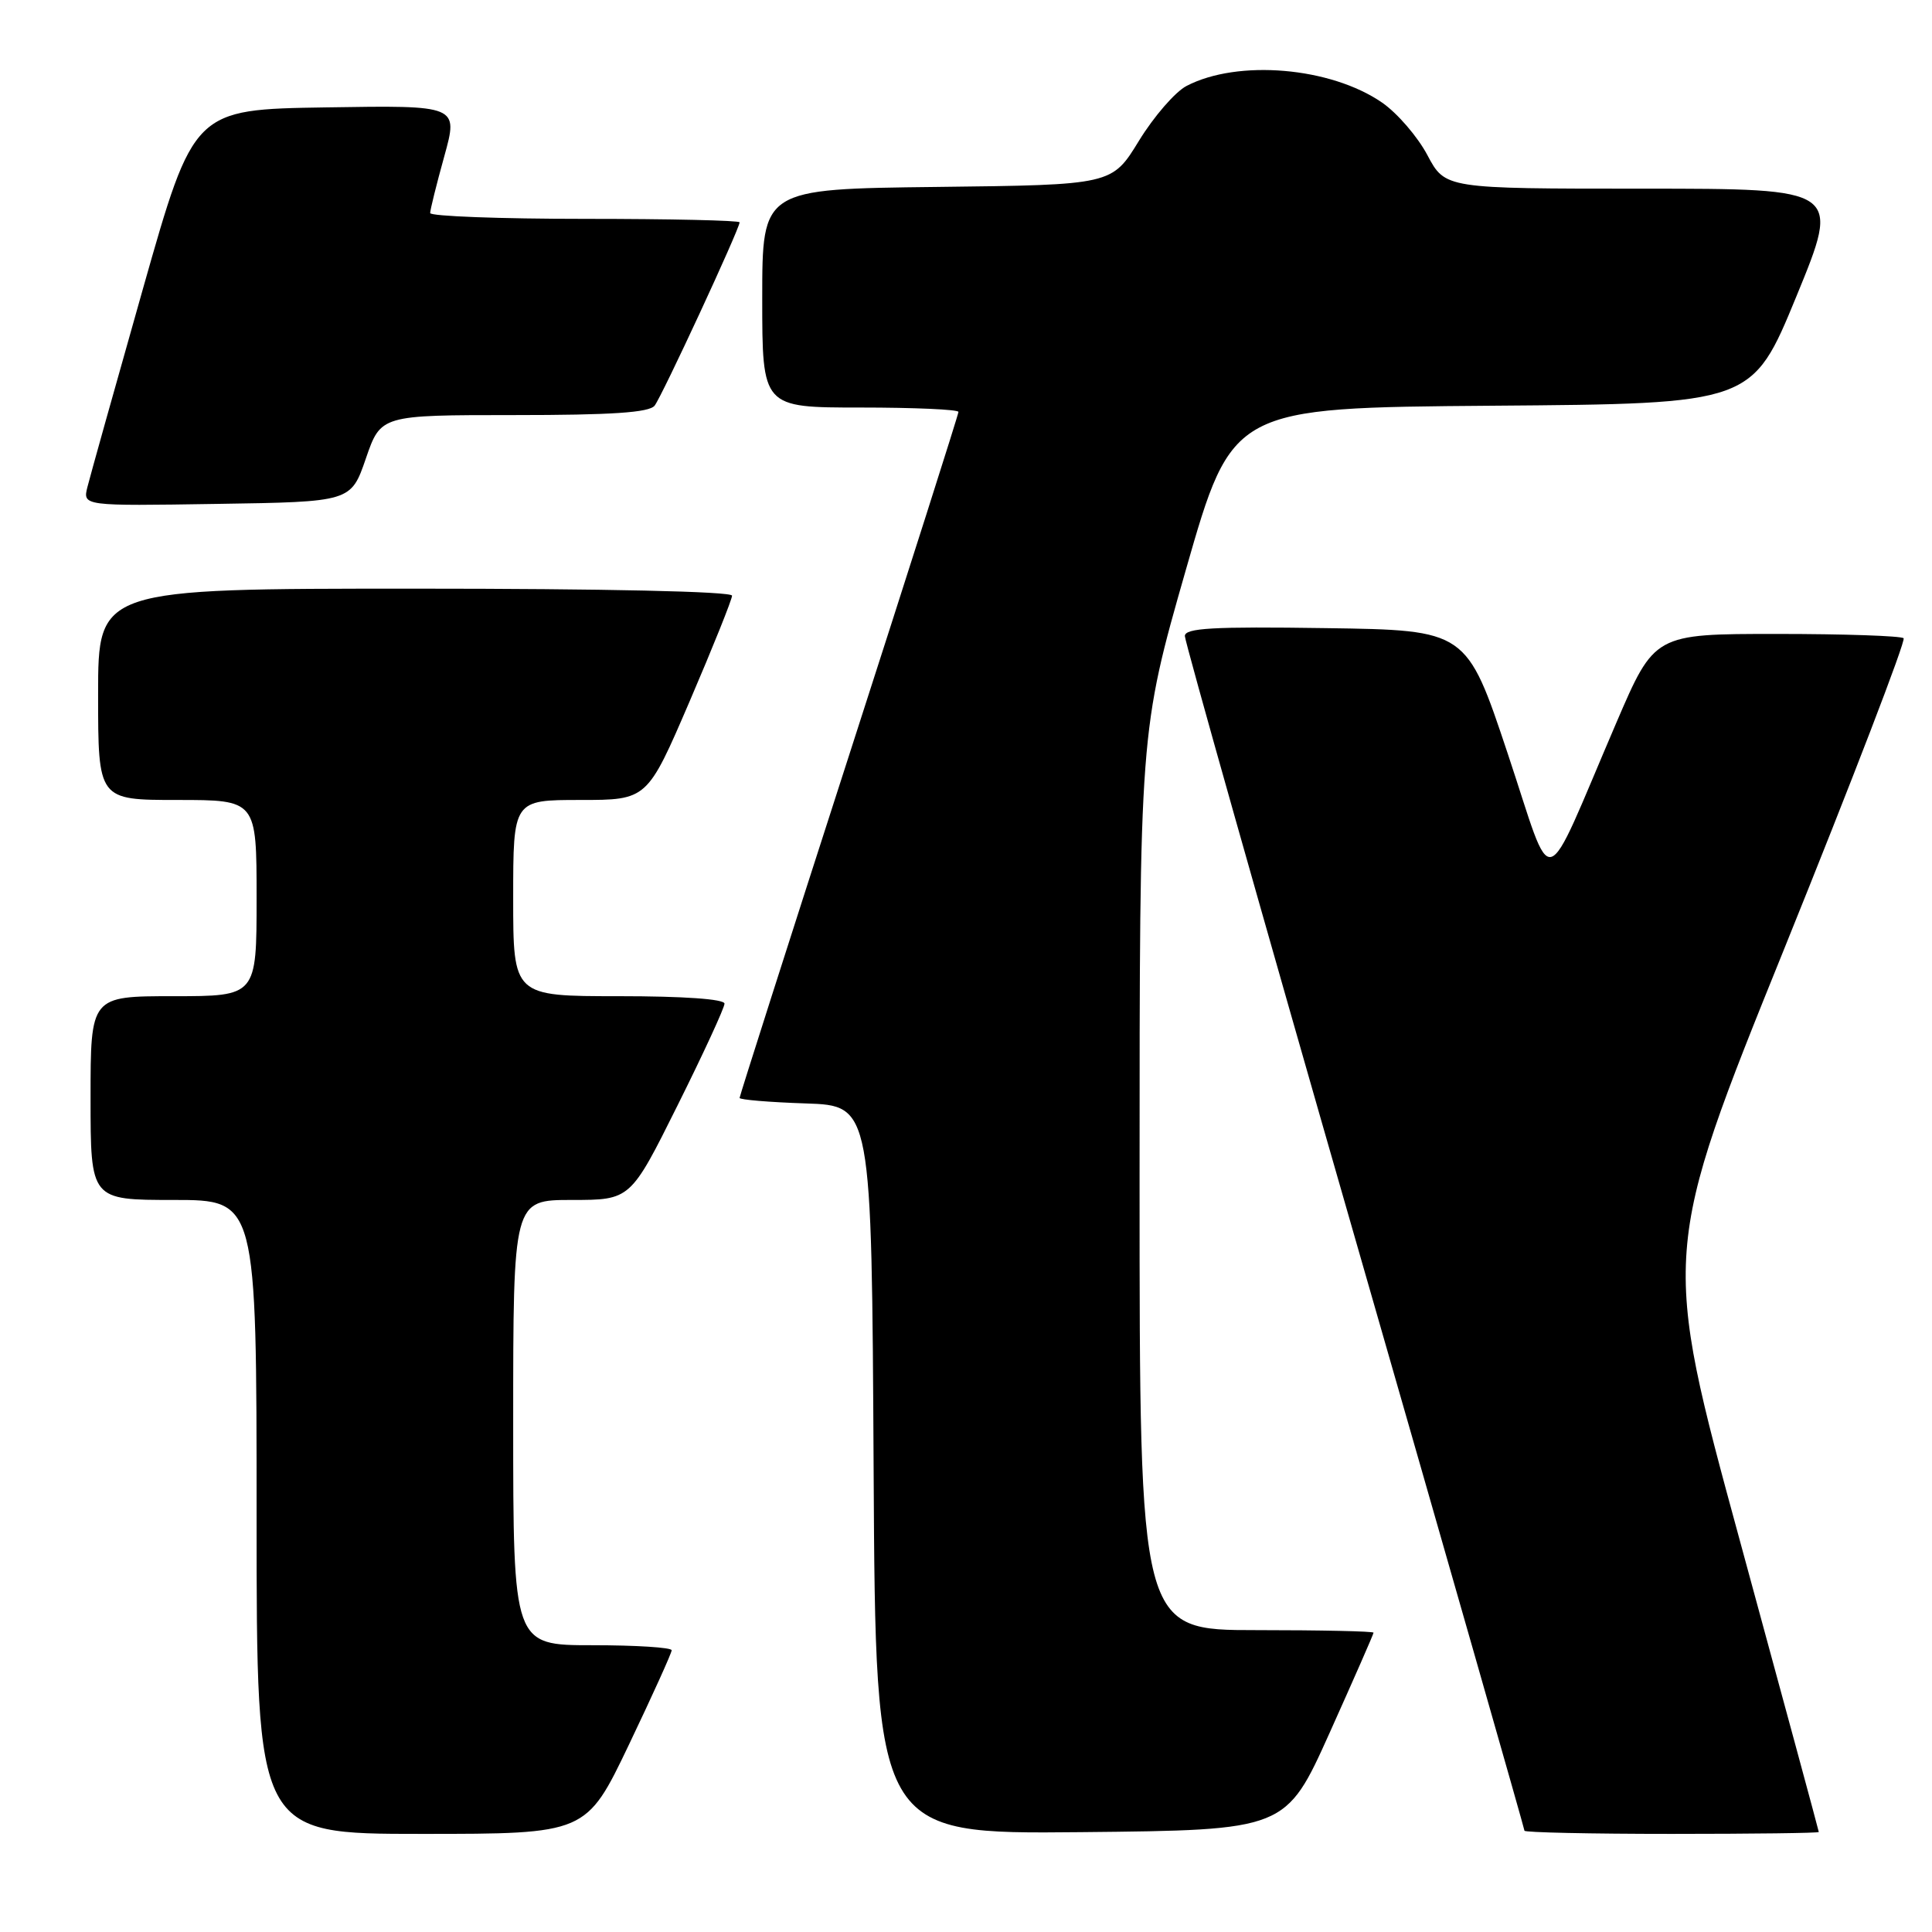 <?xml version="1.0" encoding="UTF-8" standalone="no"?>
<!DOCTYPE svg PUBLIC "-//W3C//DTD SVG 1.1//EN" "http://www.w3.org/Graphics/SVG/1.1/DTD/svg11.dtd" >
<svg xmlns="http://www.w3.org/2000/svg" xmlns:xlink="http://www.w3.org/1999/xlink" version="1.1" viewBox="0 0 256 256">
 <g >
 <path fill="currentColor"
d=" M 83.34 231.17 C 86.45 224.66 89.00 219.03 89.00 218.67 C 89.00 218.30 84.28 218.00 78.50 218.00 C 68.00 218.00 68.00 218.00 68.00 188.50 C 68.00 159.00 68.00 159.00 75.77 159.00 C 83.54 159.00 83.54 159.00 89.77 146.49 C 93.20 139.61 96.00 133.53 96.00 132.99 C 96.00 132.38 90.57 132.00 82.00 132.00 C 68.00 132.00 68.00 132.00 68.00 119.00 C 68.00 106.00 68.00 106.00 76.88 106.00 C 85.76 106.00 85.76 106.00 91.38 92.93 C 94.47 85.73 97.00 79.43 97.00 78.93 C 97.00 78.37 80.07 78.00 55.00 78.00 C 13.00 78.00 13.00 78.00 13.00 92.00 C 13.00 106.00 13.00 106.00 23.50 106.00 C 34.00 106.00 34.00 106.00 34.00 119.00 C 34.00 132.00 34.00 132.00 23.00 132.00 C 12.00 132.00 12.00 132.00 12.00 145.50 C 12.00 159.00 12.00 159.00 23.00 159.00 C 34.00 159.00 34.00 159.00 34.00 201.00 C 34.00 243.00 34.00 243.00 55.84 243.00 C 77.68 243.00 77.68 243.00 83.34 231.17 Z  M 176.19 229.59 C 179.38 222.49 182.00 216.53 182.00 216.34 C 182.00 216.15 175.03 216.00 166.50 216.00 C 151.00 216.00 151.00 216.00 151.00 156.47 C 151.00 96.93 151.00 96.93 157.14 75.48 C 163.29 54.03 163.29 54.03 197.73 53.76 C 232.18 53.50 232.18 53.50 238.04 39.25 C 243.89 25.00 243.89 25.00 217.69 25.00 C 191.50 25.00 191.50 25.00 189.14 20.56 C 187.85 18.12 185.15 14.99 183.14 13.60 C 176.33 8.89 164.02 7.84 157.22 11.39 C 155.72 12.17 152.89 15.44 150.92 18.65 C 147.34 24.50 147.34 24.50 124.17 24.77 C 101.00 25.04 101.00 25.04 101.00 39.52 C 101.00 54.00 101.00 54.00 114.00 54.00 C 121.15 54.00 127.00 54.26 127.00 54.58 C 127.00 54.90 120.47 75.39 112.50 100.10 C 104.52 124.82 98.00 145.24 98.00 145.48 C 98.00 145.72 101.94 146.05 106.75 146.21 C 115.50 146.50 115.50 146.50 115.76 194.77 C 116.02 243.03 116.02 243.03 143.20 242.77 C 170.38 242.50 170.38 242.50 176.19 229.59 Z  M 241.00 242.75 C 241.00 242.61 236.30 225.29 230.57 204.25 C 220.14 166.00 220.14 166.00 236.48 125.57 C 245.46 103.34 252.55 84.89 252.24 84.57 C 251.92 84.26 244.37 84.00 235.45 84.00 C 219.23 84.00 219.23 84.00 214.18 95.75 C 204.18 119.04 206.01 118.52 199.78 99.85 C 194.33 83.50 194.33 83.50 175.67 83.23 C 160.68 83.01 157.00 83.22 157.00 84.28 C 157.00 85.01 167.12 120.84 179.50 163.89 C 191.88 206.94 202.00 242.35 202.00 242.58 C 202.00 242.81 210.78 243.00 221.50 243.00 C 232.22 243.00 241.00 242.89 241.00 242.75 Z  M 48.48 60.75 C 50.46 55.00 50.46 55.00 68.11 55.00 C 81.04 55.00 86.02 54.67 86.74 53.75 C 87.72 52.50 98.00 30.32 98.00 29.46 C 98.00 29.21 88.78 29.00 77.50 29.00 C 66.22 29.00 57.00 28.65 57.00 28.23 C 57.00 27.80 57.84 24.42 58.87 20.71 C 60.74 13.95 60.74 13.95 43.21 14.23 C 25.68 14.50 25.68 14.50 18.95 38.23 C 15.25 51.29 11.94 63.11 11.59 64.51 C 10.95 67.05 10.95 67.05 28.73 66.77 C 46.50 66.50 46.50 66.50 48.48 60.75 Z "/>
</g>
</svg>